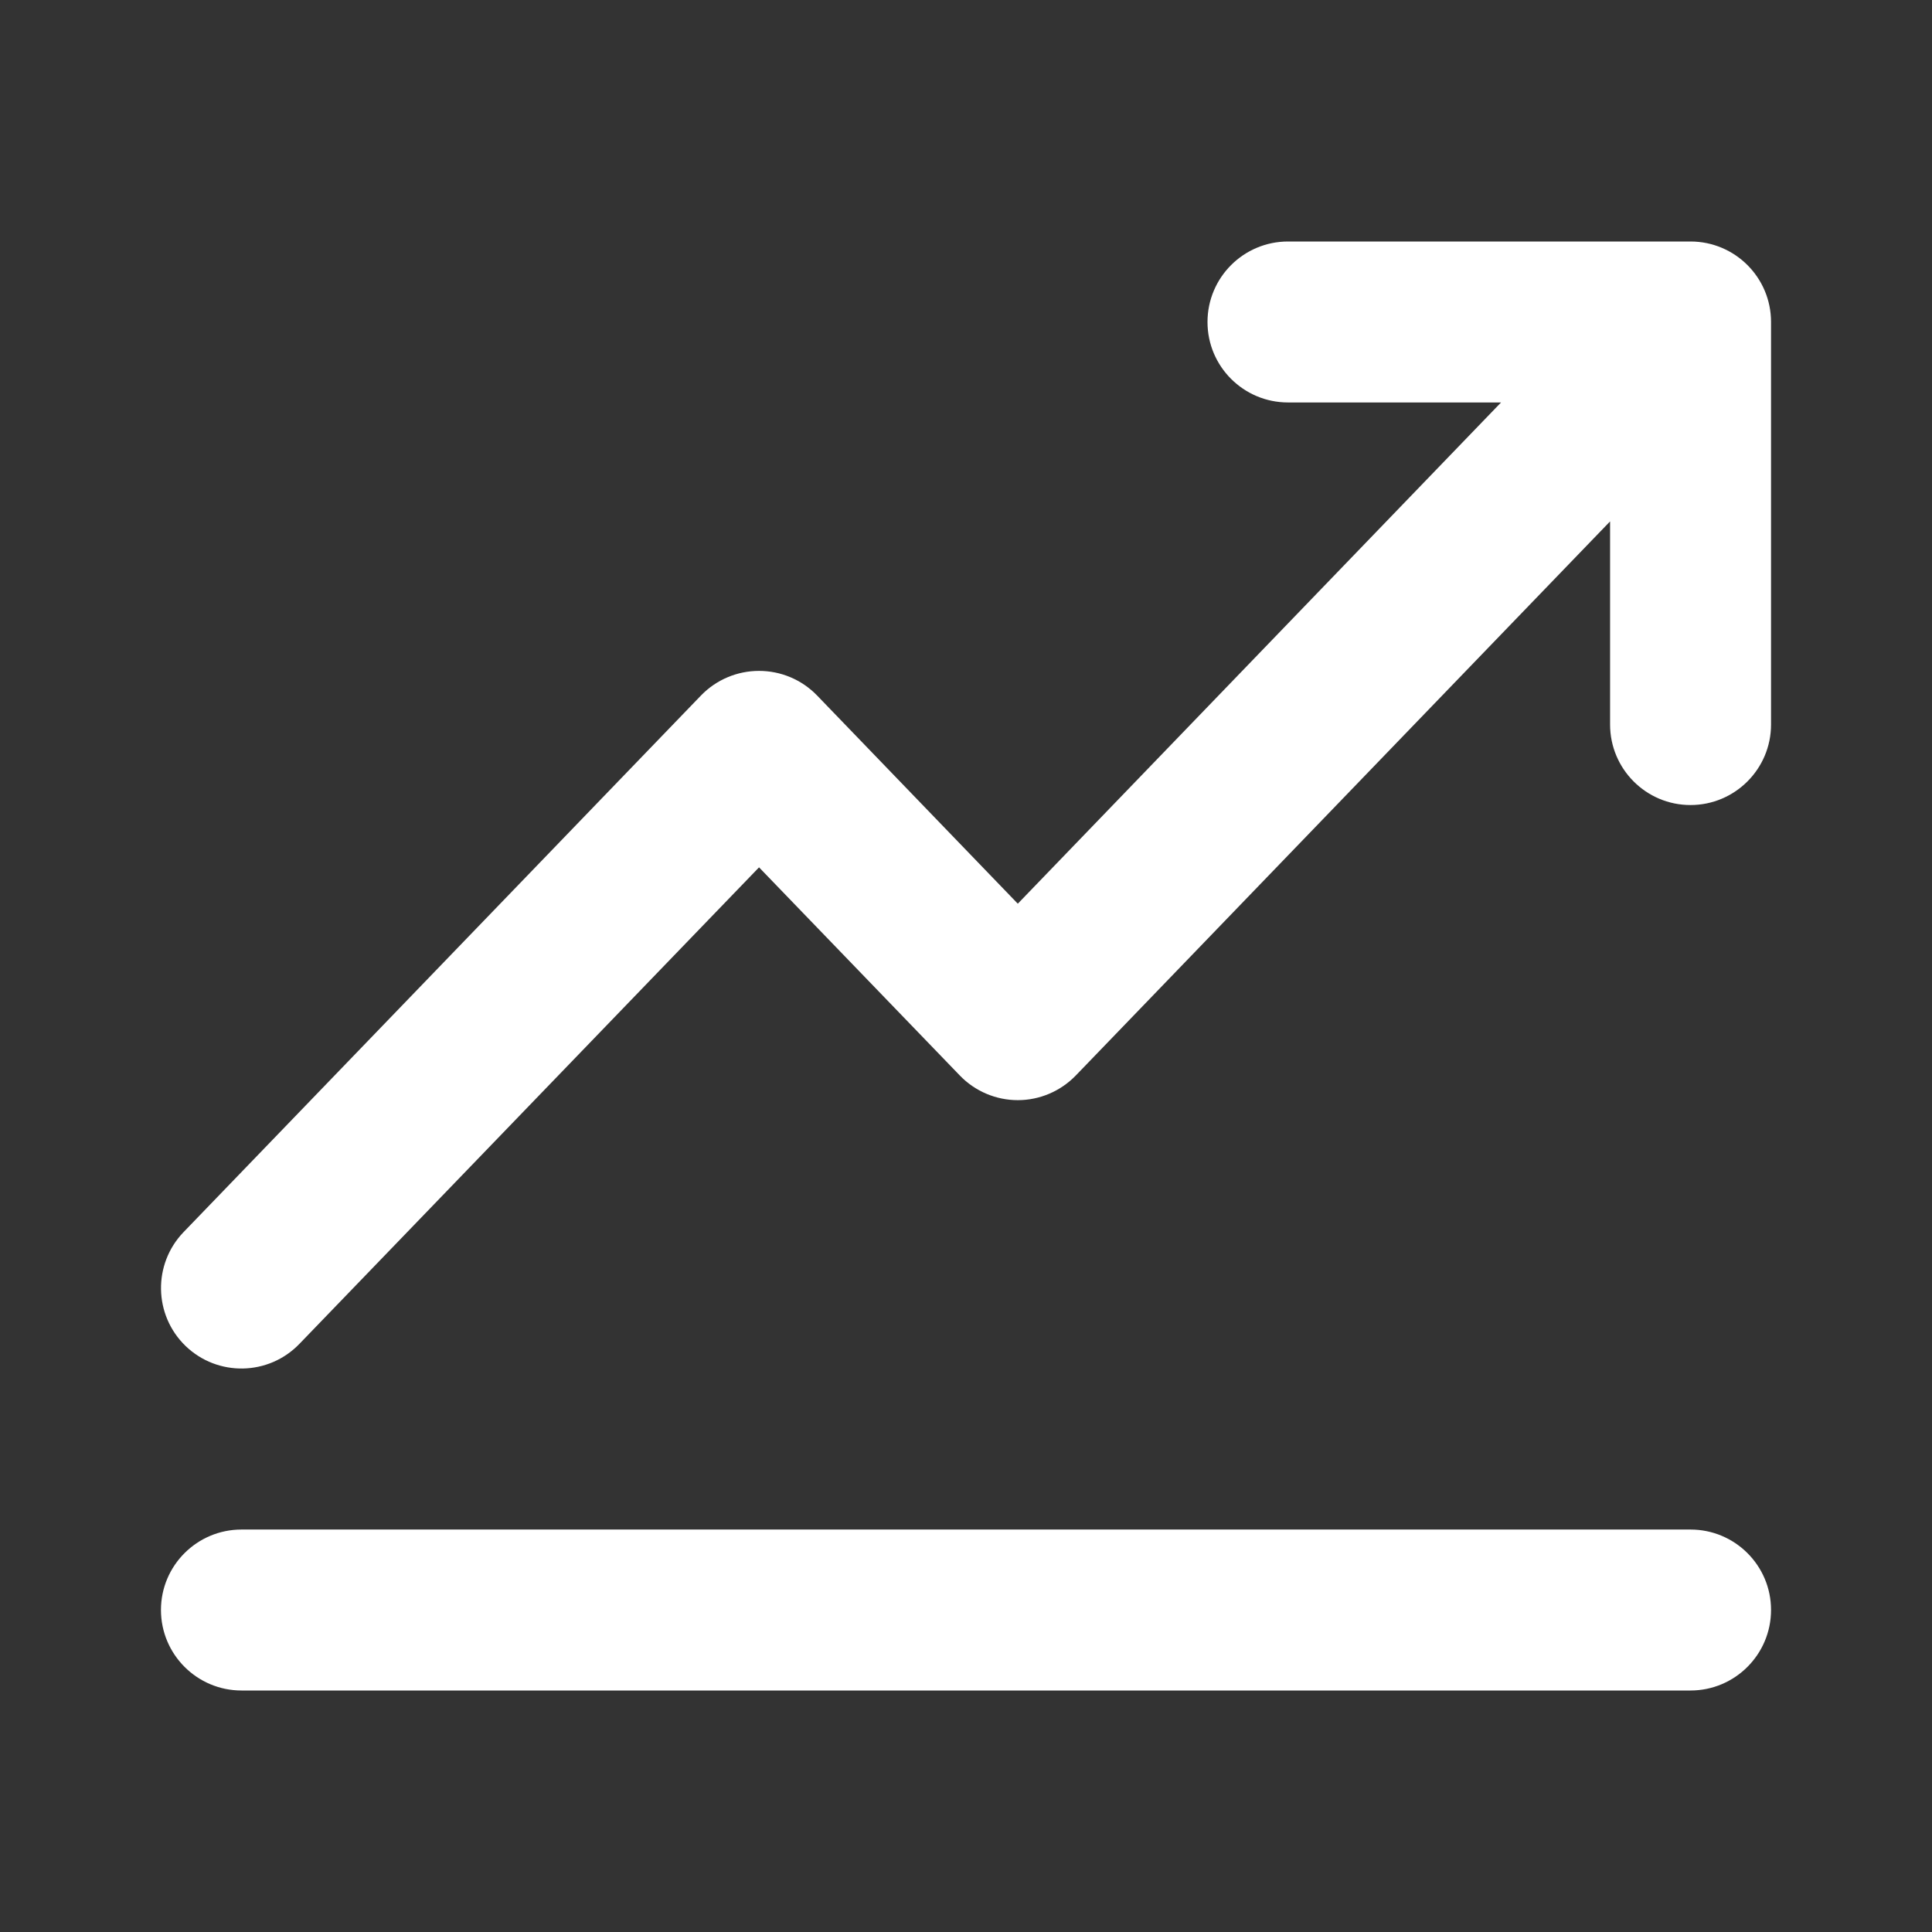 <svg width="16" height="16" viewBox="0 0 16 16" fill="none" xmlns="http://www.w3.org/2000/svg">
<rect x="0" y="0" width="16" height="16" fill="#333333" stroke="none"/>
<path fill-rule="evenodd" clip-rule="evenodd" d="M10.667 2C10.299 2 10 2.298 10 2.667C10 3.035 10.299 3.333 10.667 3.333H12.431L8.429 7.484L6.766 5.759C6.64 5.629 6.467 5.556 6.286 5.556C6.105 5.556 5.932 5.629 5.806 5.759L1.52 10.204C1.265 10.469 1.272 10.891 1.537 11.147C1.802 11.402 2.224 11.395 2.48 11.129L6.286 7.183L7.949 8.907C8.074 9.037 8.248 9.111 8.429 9.111C8.61 9.111 8.783 9.037 8.909 8.907L13.334 4.318V6C13.334 6.368 13.632 6.667 14 6.667C14.368 6.667 14.667 6.368 14.667 6V2.667C14.667 2.298 14.368 2 14 2H10.667ZM2 12.667C1.632 12.667 1.333 12.965 1.333 13.333C1.333 13.701 1.632 14 2 14H14C14.368 14 14.667 13.701 14.667 13.333C14.667 12.965 14.368 12.667 14 12.667H2Z" fill="white"/>
</svg>
